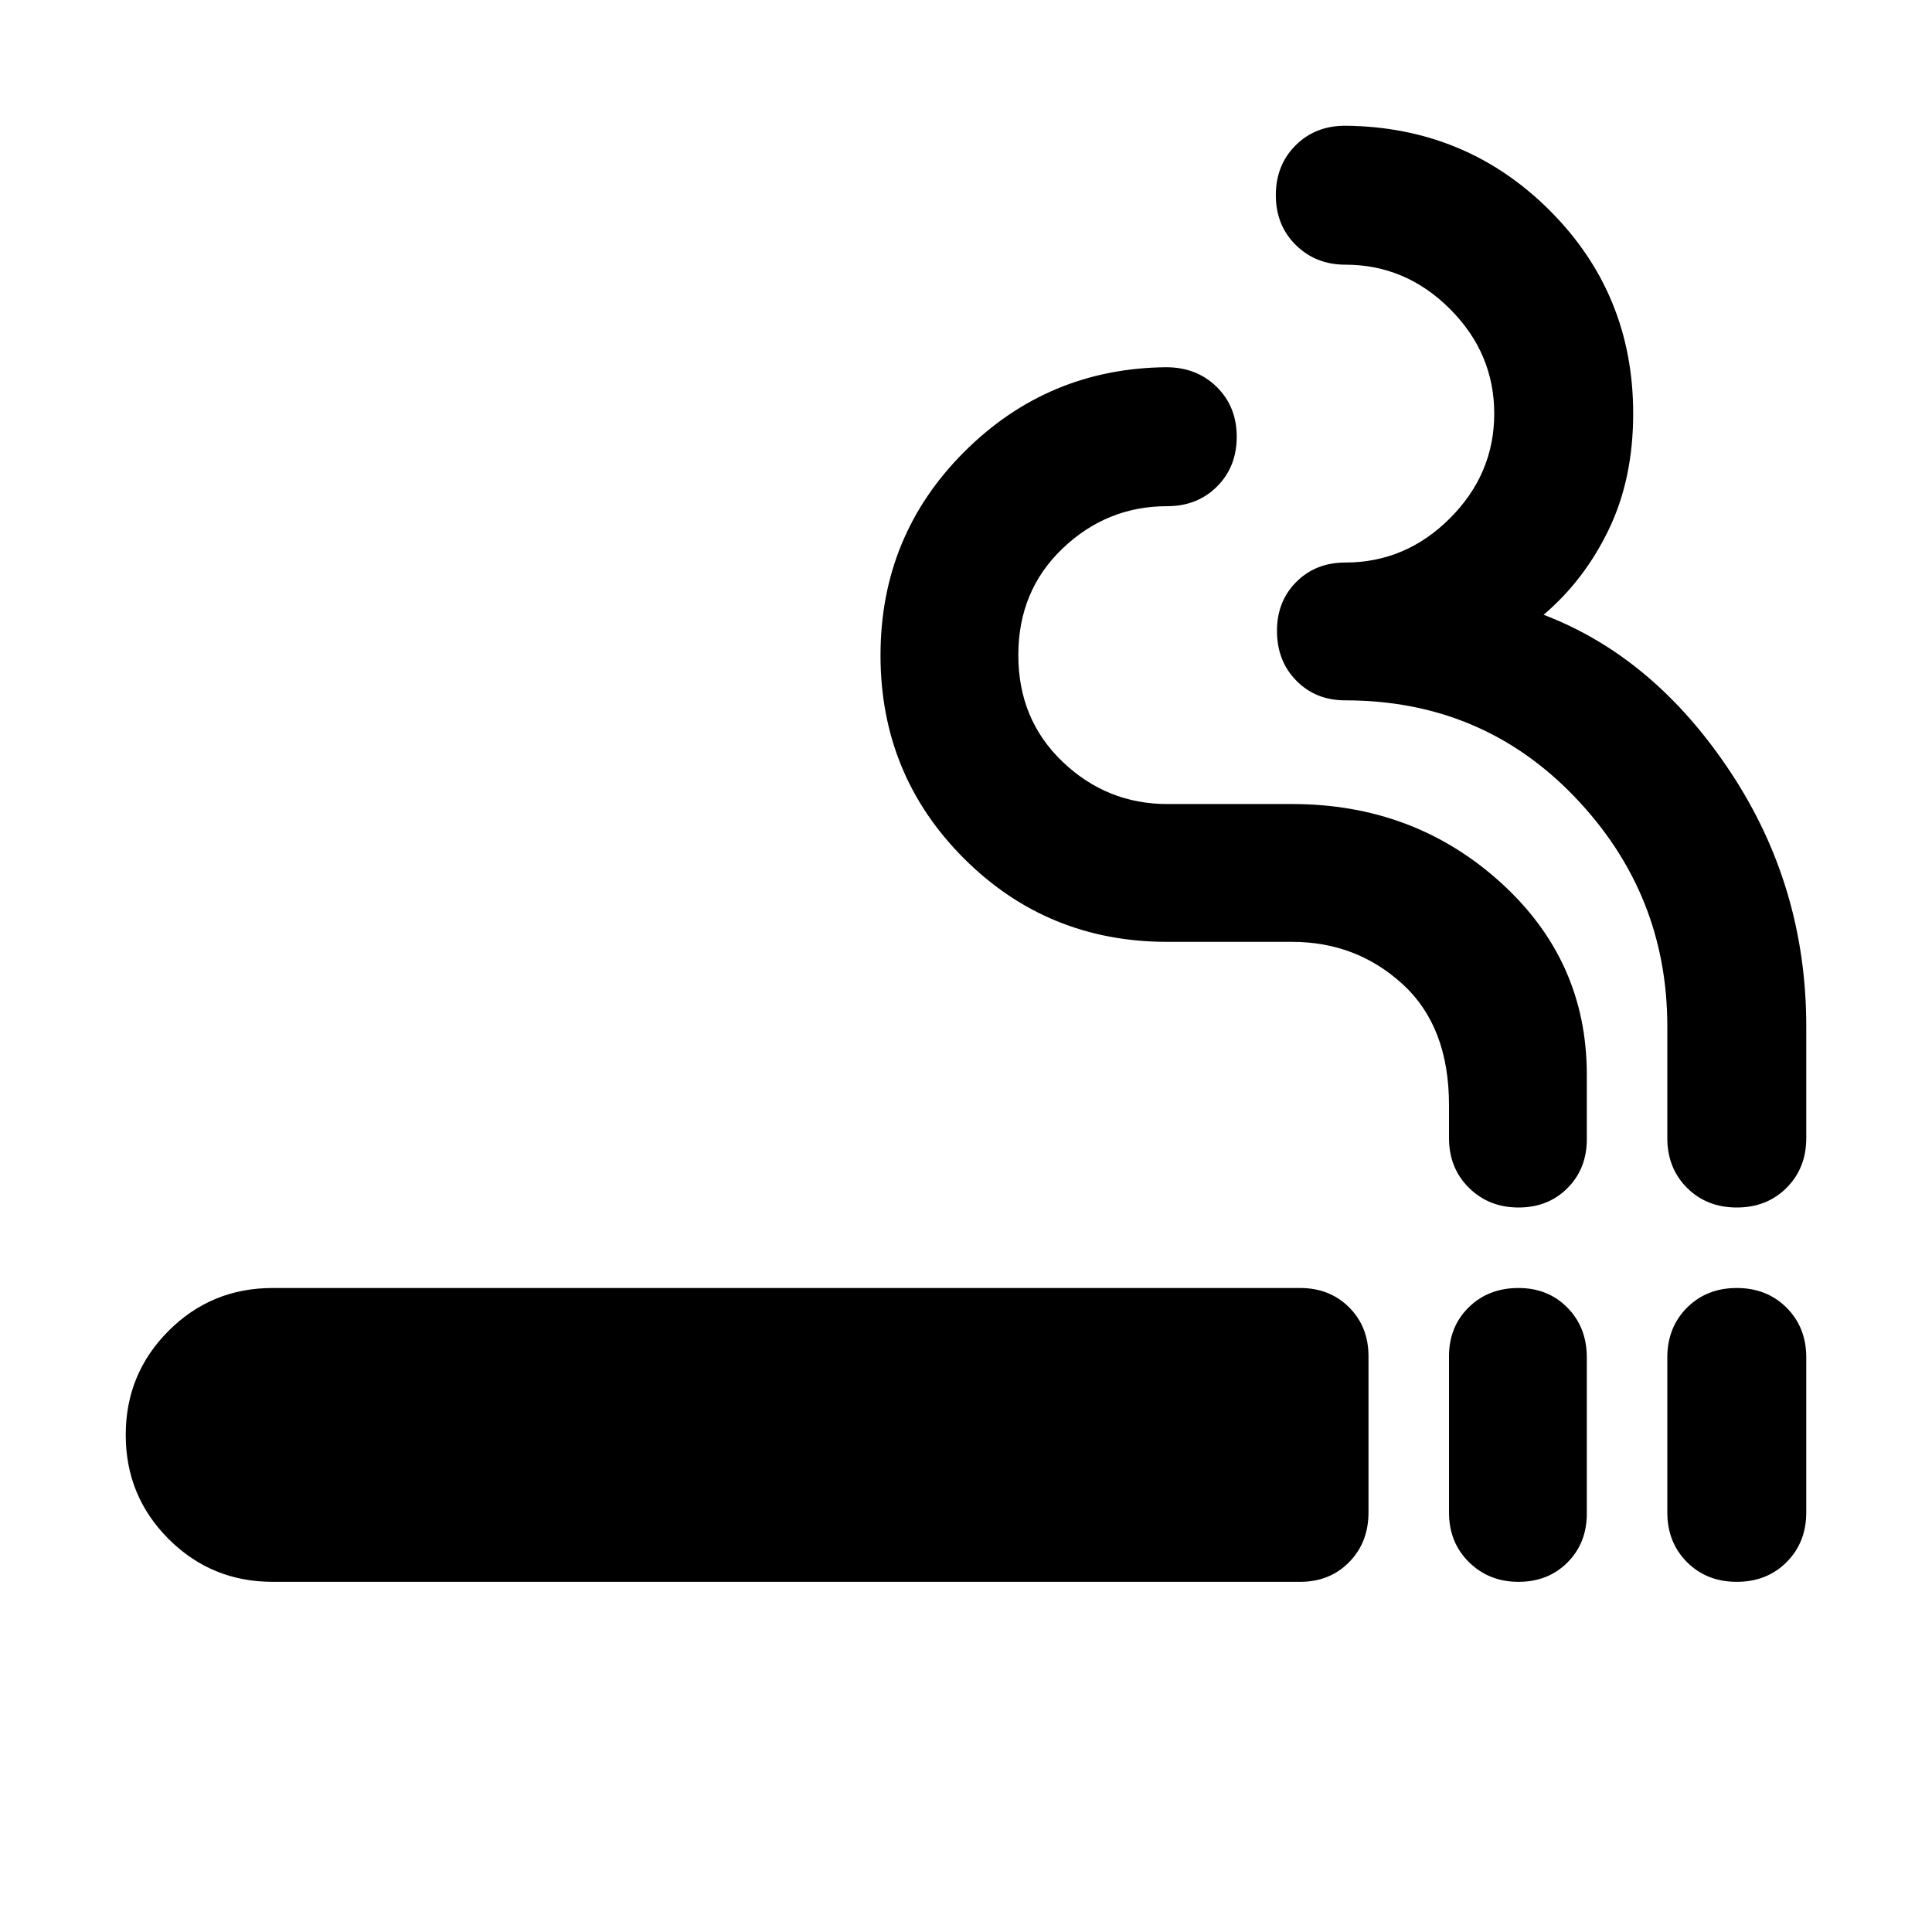 <svg xmlns="http://www.w3.org/2000/svg" height="24" viewBox="0 -960 960 960" width="24"><path d="M135.478-173.999q-30.417 0-51.709-21.292-21.292-21.291-21.292-51.708 0-30.417 21.292-51.709T135.478-320h510.565q14.715 0 24.336 9.621Q680-300.758 680-286.043v77.522q0 14.96-9.621 24.741-9.621 9.781-24.336 9.781H135.478Zm619.057 0q-14.709 0-24.622-9.781T720-208.521v-77.522q0-14.715 9.781-24.336Q739.562-320 754.522-320q14.715 0 24.336 9.781 9.621 9.781 9.621 24.741v77.523q0 14.714-9.618 24.335-9.617 9.621-24.326 9.621Zm108.466 0q-14.96 0-24.741-9.781-9.781-9.781-9.781-24.741v-76.957q0-14.96 9.781-24.741Q848.041-320 863.001-320q14.959 0 24.74 9.781 9.782 9.781 9.782 24.741v76.957q0 14.96-9.782 24.741-9.781 9.781-24.74 9.781ZM754.535-360q-14.709 0-24.622-9.781T720-394.522v-16.348q0-39-23-60.065Q674-492 642-492h-62q-59.543 0-101.011-41.437-41.468-41.436-41.468-100.935 0-59.498 41.544-101.042 41.544-41.543 100.37-42.109 15.204 0 25.146 9.782 9.941 9.781 9.941 24.74 0 14.96-9.781 24.741-9.781 9.781-24.741 9.781-30 0-52 21t-22 53q0 32 22 53t52 21h62q60.522 0 103.5 38.827 42.979 38.826 42.979 95.652v32.043q0 14.715-9.618 24.336Q769.244-360 754.535-360Zm108.466 0q-14.96 0-24.741-9.781-9.781-9.781-9.781-24.741V-450q0-66-46-114t-114-48q-14.715 0-24.336-9.781-9.621-9.781-9.621-24.741 0-14.715 9.621-24.336 9.621-9.621 24.336-9.621 30 0 52-22t22-52q0-30-22-52t-52-22q-14.696 0-24.609-9.781-9.913-9.781-9.913-24.741 0-14.959 9.781-24.74 9.781-9.782 24.741-9.782 59.956.566 101.5 42.033 41.544 41.468 41.544 101.011 0 32.392-12.131 57.588-12.13 25.195-32.391 42.369 54.869 20.913 92.695 77.895Q897.523-519.645 897.523-450v55.478q0 14.96-9.782 24.741Q877.96-360 863.001-360Z"/></svg>